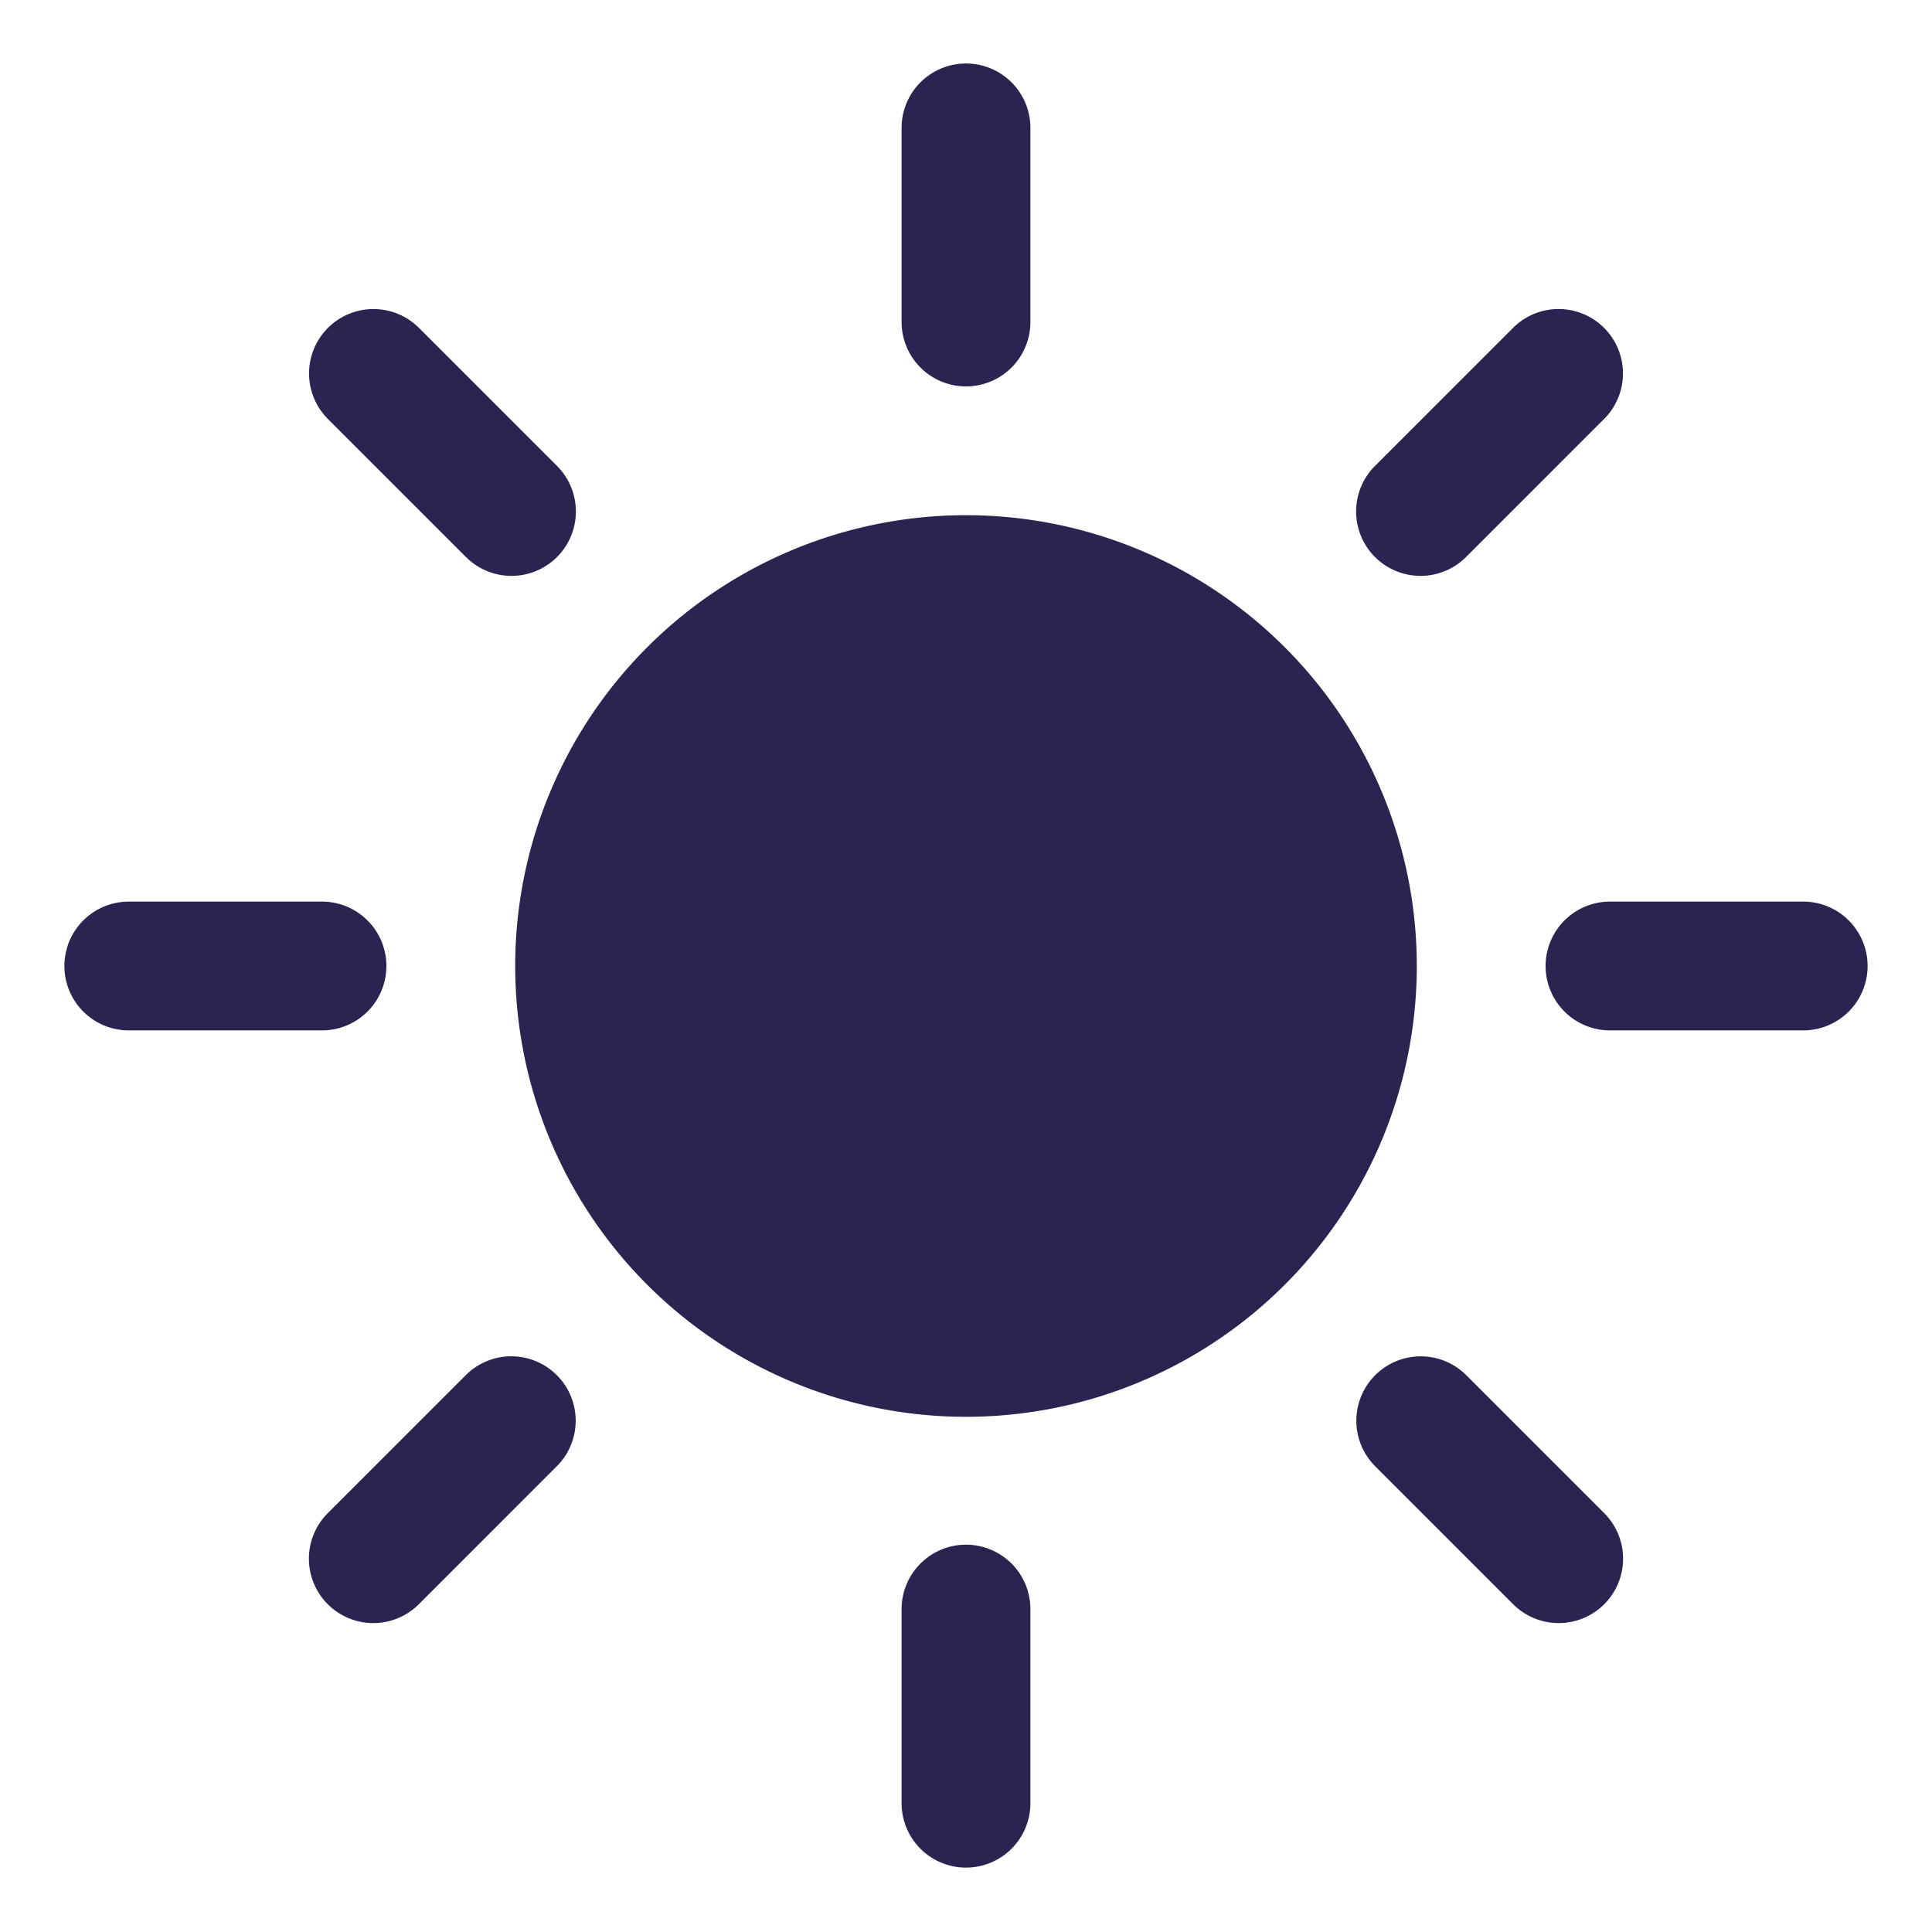 <svg xmlns="http://www.w3.org/2000/svg" viewBox="0 0 30 30">
  <path d="M14.984 0.986 A 1 1 0 0 0 14 2L14 5 A 1 1 0 1 0 16 5L16 2 A 1 1 0 0 0 14.984 0.986 z M 5.797 4.799 A 1 1 0 0 0 5.102 6.516L7.223 8.637 A 1 1 0 1 0 8.637 7.223L6.516 5.102 A 1 1 0 0 0 5.797 4.799 z M 24.172 4.799 A 1 1 0 0 0 23.484 5.102L21.363 7.223 A 1 1 0 1 0 22.777 8.637L24.898 6.516 A 1 1 0 0 0 24.172 4.799 z M 15 8 A 7 7 0 0 0 8 15 A 7 7 0 0 0 15 22 A 7 7 0 0 0 22 15 A 7 7 0 0 0 15 8 z M 2 14 A 1 1 0 1 0 2 16L5 16 A 1 1 0 1 0 5 14L2 14 z M 25 14 A 1 1 0 1 0 25 16L28 16 A 1 1 0 1 0 28 14L25 14 z M 7.91 21.061 A 1 1 0 0 0 7.223 21.363L5.102 23.484 A 1 1 0 1 0 6.516 24.898L8.637 22.777 A 1 1 0 0 0 7.91 21.061 z M 22.061 21.061 A 1 1 0 0 0 21.363 22.777L23.484 24.898 A 1 1 0 1 0 24.898 23.484L22.777 21.363 A 1 1 0 0 0 22.061 21.061 z M 14.984 23.986 A 1 1 0 0 0 14 25L14 28 A 1 1 0 1 0 16 28L16 25 A 1 1 0 0 0 14.984 23.986 z" fill="#2A2550" />
</svg>